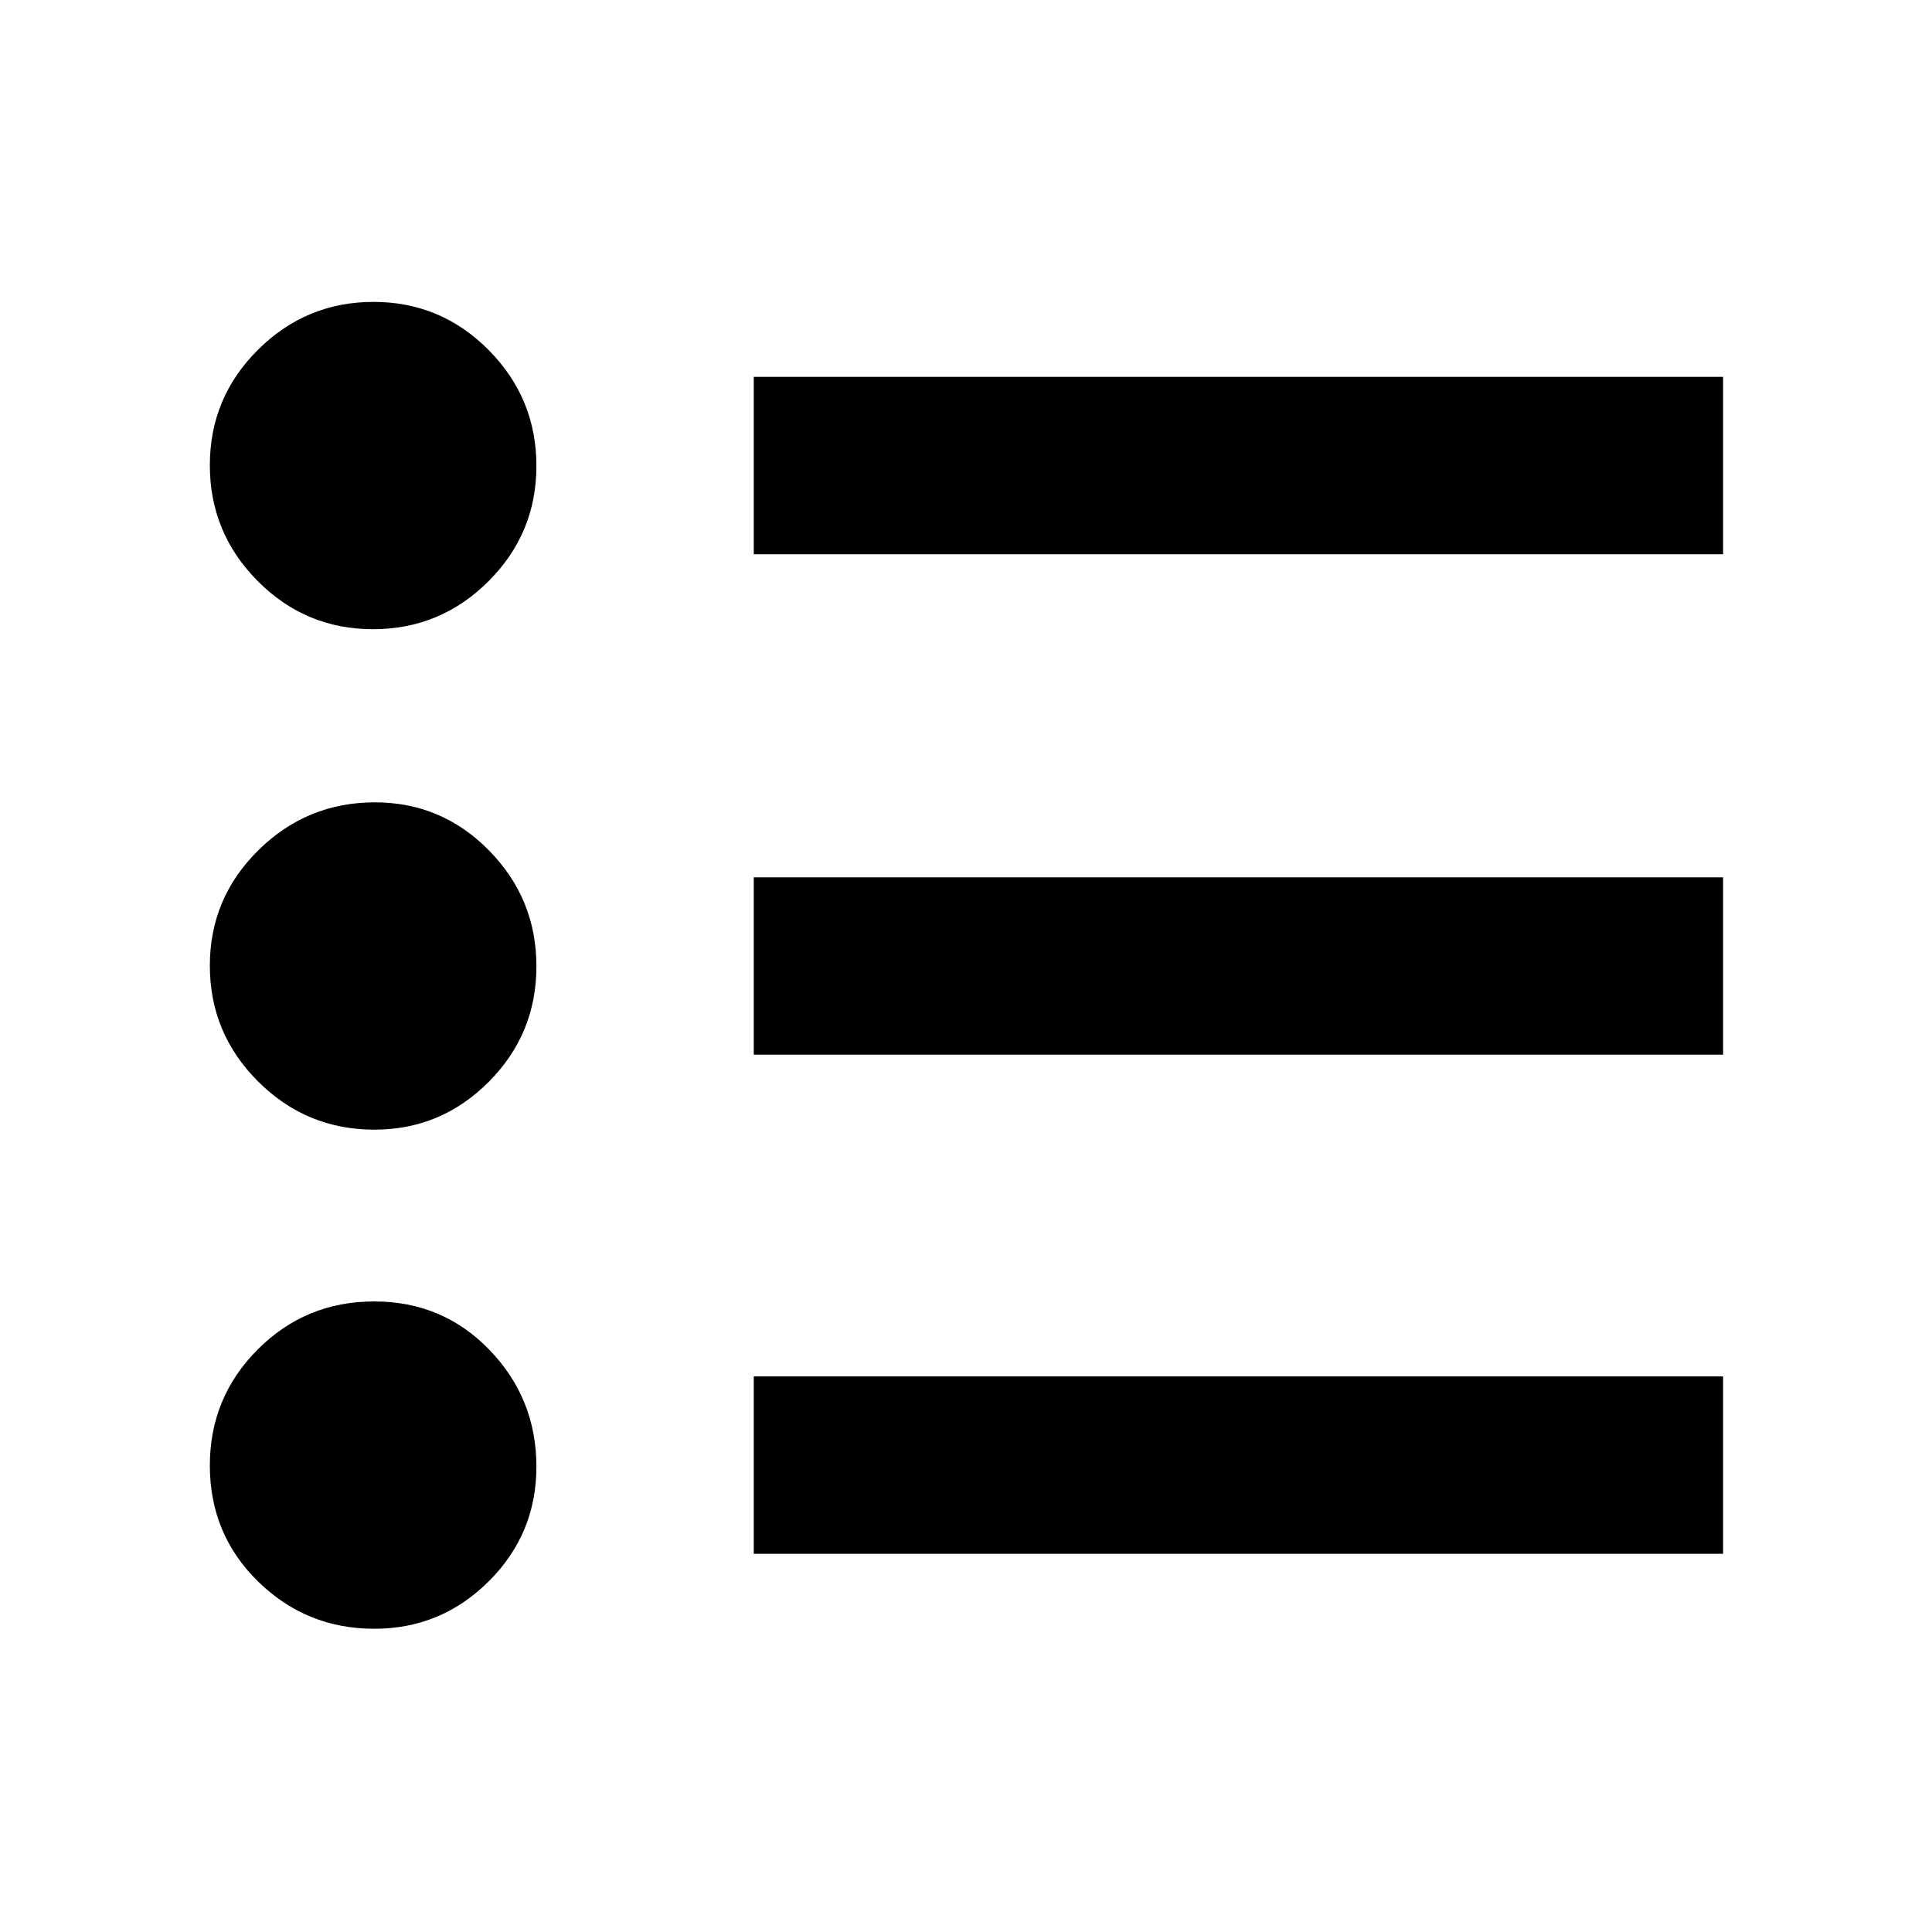 <svg xmlns="http://www.w3.org/2000/svg" height="40" viewBox="0 -960 960 960" width="40"><path d="M374.54-187.93v-88.14H856.2v88.14H374.54Zm0-248v-88.14H856.2v88.14H374.54Zm0-248.66v-88.15H856.2v88.15H374.54ZM186-150.68q-33.77 0-57.75-23.47-23.98-23.48-23.98-57.65 0-33.82 23.8-57.67 23.79-23.85 57.87-23.85 34.07 0 57.33 24.13 23.27 24.13 23.27 58.01 0 33.33-23.66 56.91-23.66 23.59-56.88 23.59Zm0-248q-33.77 0-57.75-23.93-23.98-23.94-23.98-57.54 0-33.61 24.12-57.39 24.11-23.78 57.88-23.78 33.22 0 56.74 23.93 23.53 23.94 23.53 57.54 0 33.61-23.66 57.39T186-398.68Zm-.67-248.67q-33.49 0-57.28-23.93-23.78-23.93-23.78-57.54t23.92-57.39q23.92-23.78 57.41-23.78 33.5 0 57.22 23.94 23.72 23.93 23.72 57.53 0 33.61-23.86 57.39-23.85 23.78-57.35 23.78Z"/></svg>